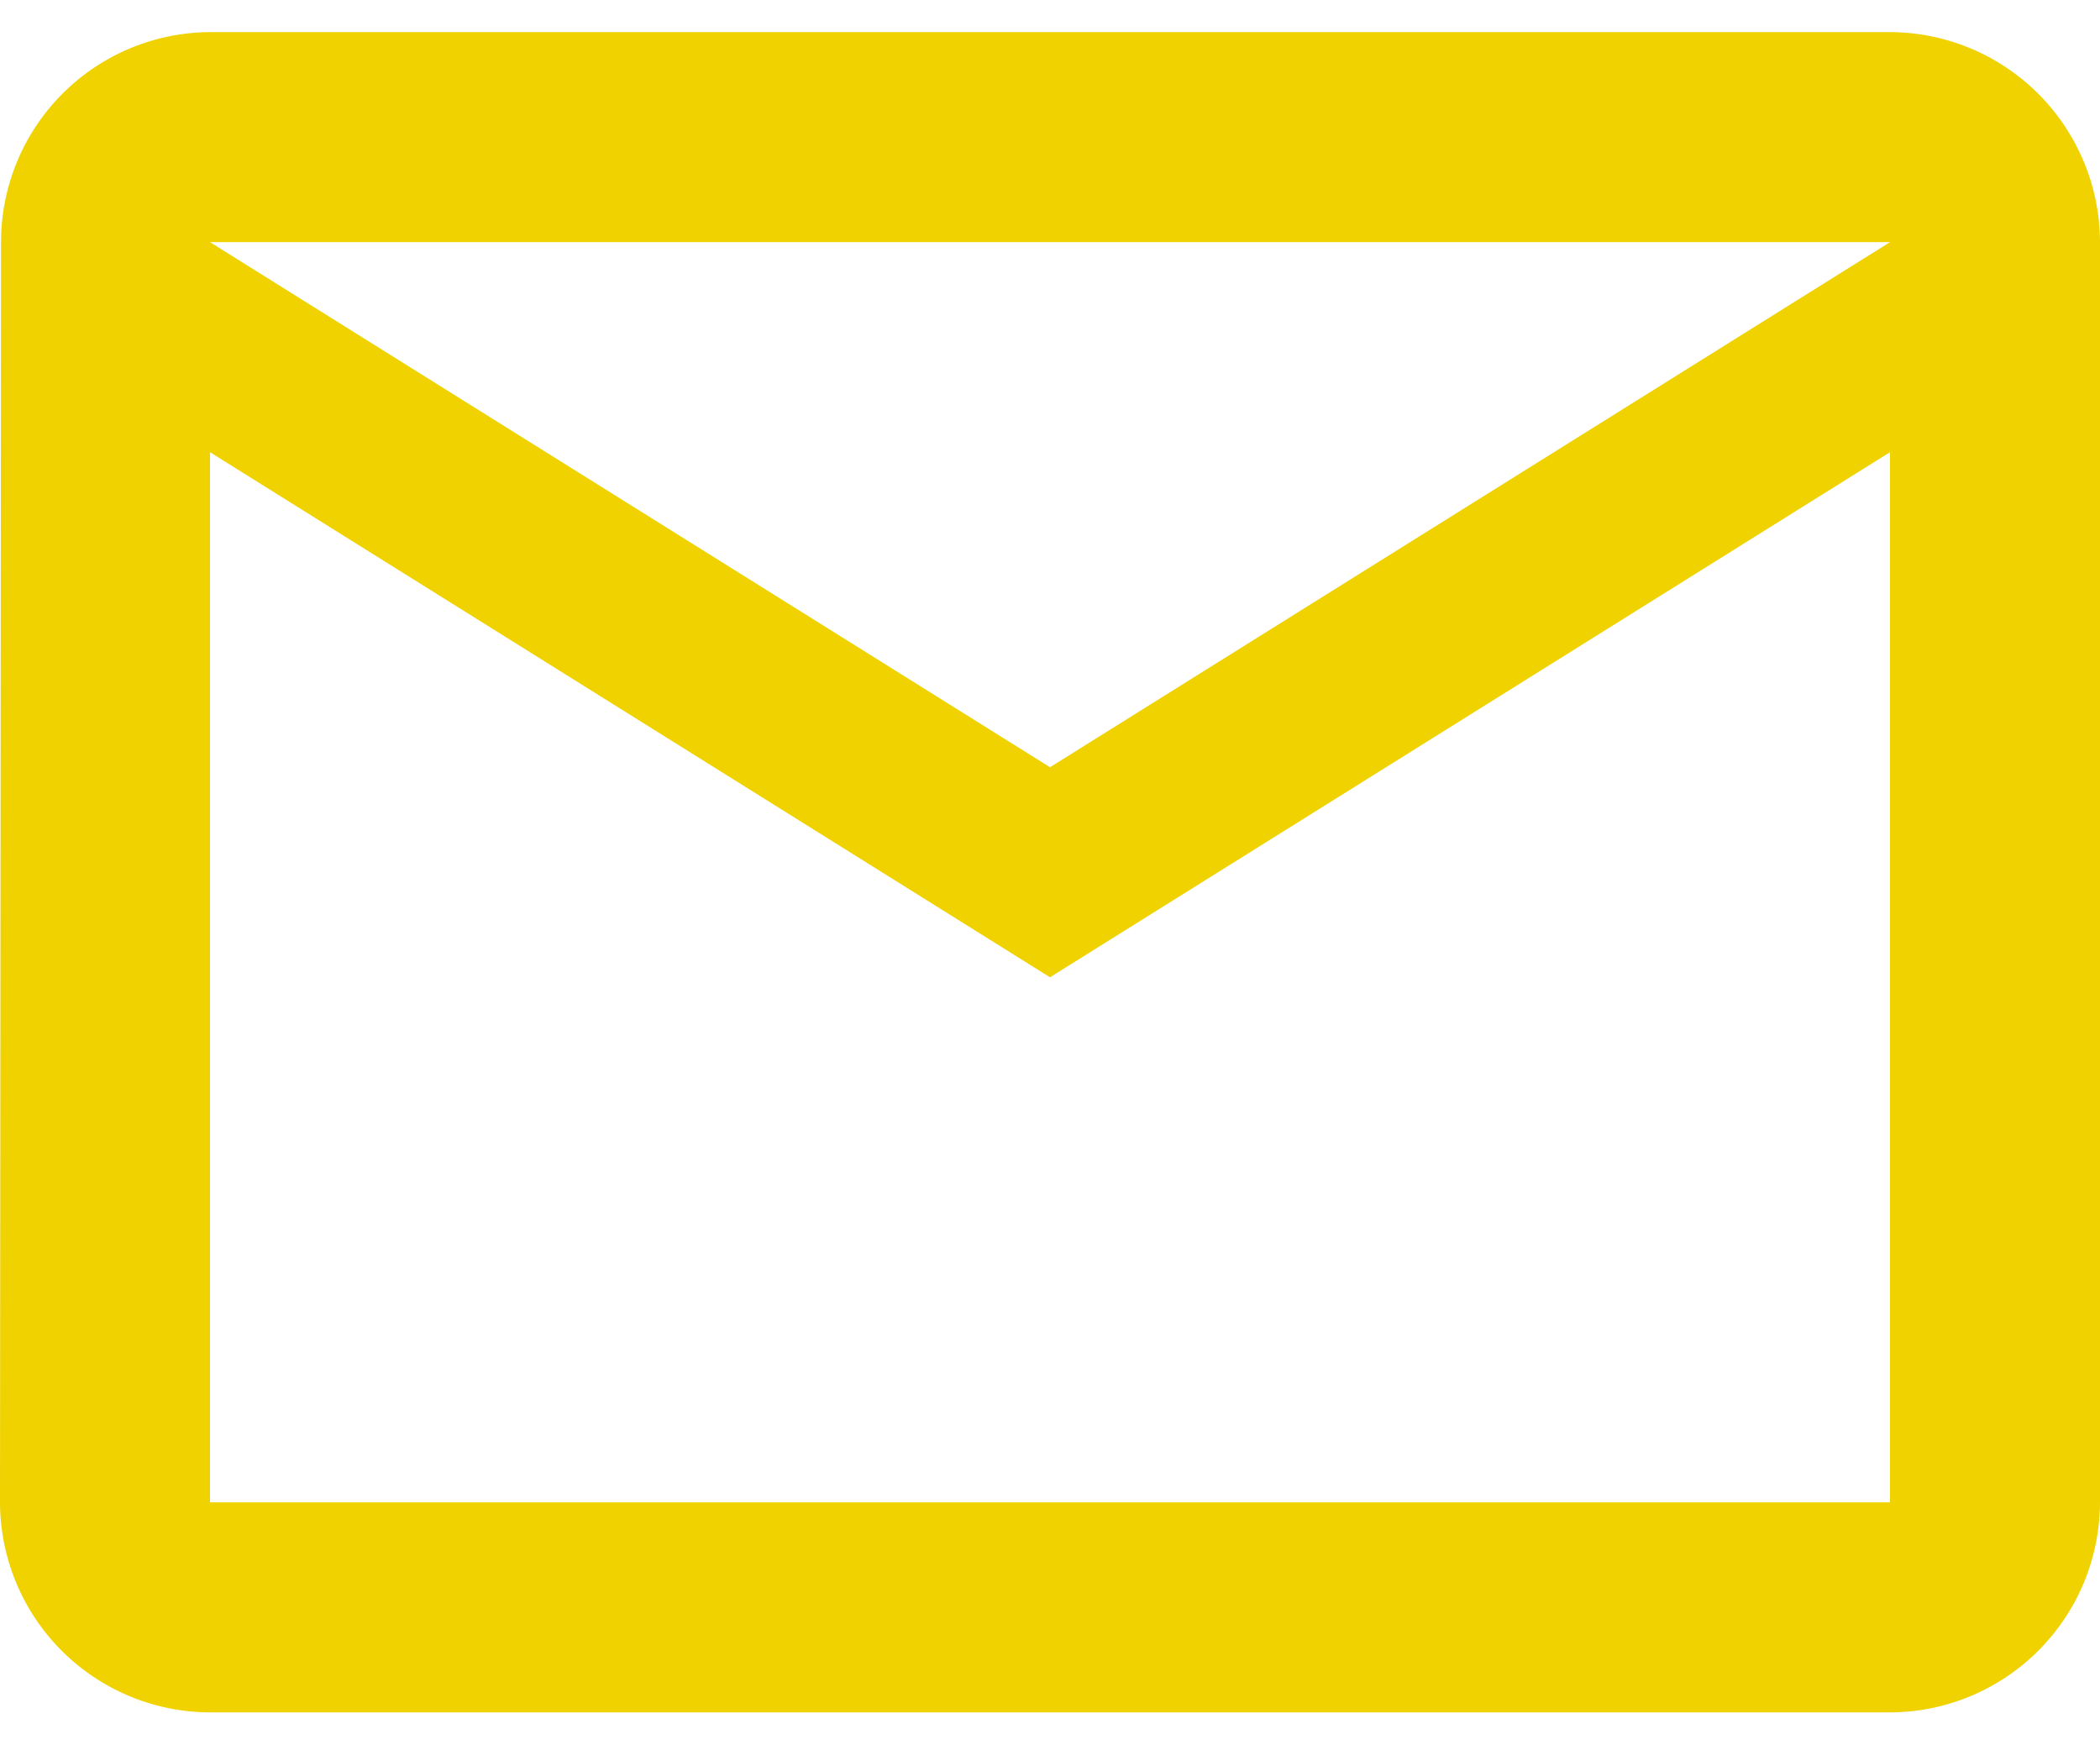 <svg width="24" height="20" viewBox="0 0 24 20" fill="none" xmlns="http://www.w3.org/2000/svg">
    <path d="M21.6.367H2.4a2.4 2.4 0 0 0-2.388 2.4L0 17.167a2.407 2.407 0 0 0 2.4 2.4h19.2a2.407 2.407 0 0 0 2.4-2.4v-14.4a2.407 2.407 0 0 0-2.4-2.4zm0 16.8H2.4v-12l9.6 6 9.6-6v12zm-9.6-8.4-9.6-6h19.2l-9.6 6z" fill="#EFD200"/>
</svg>
